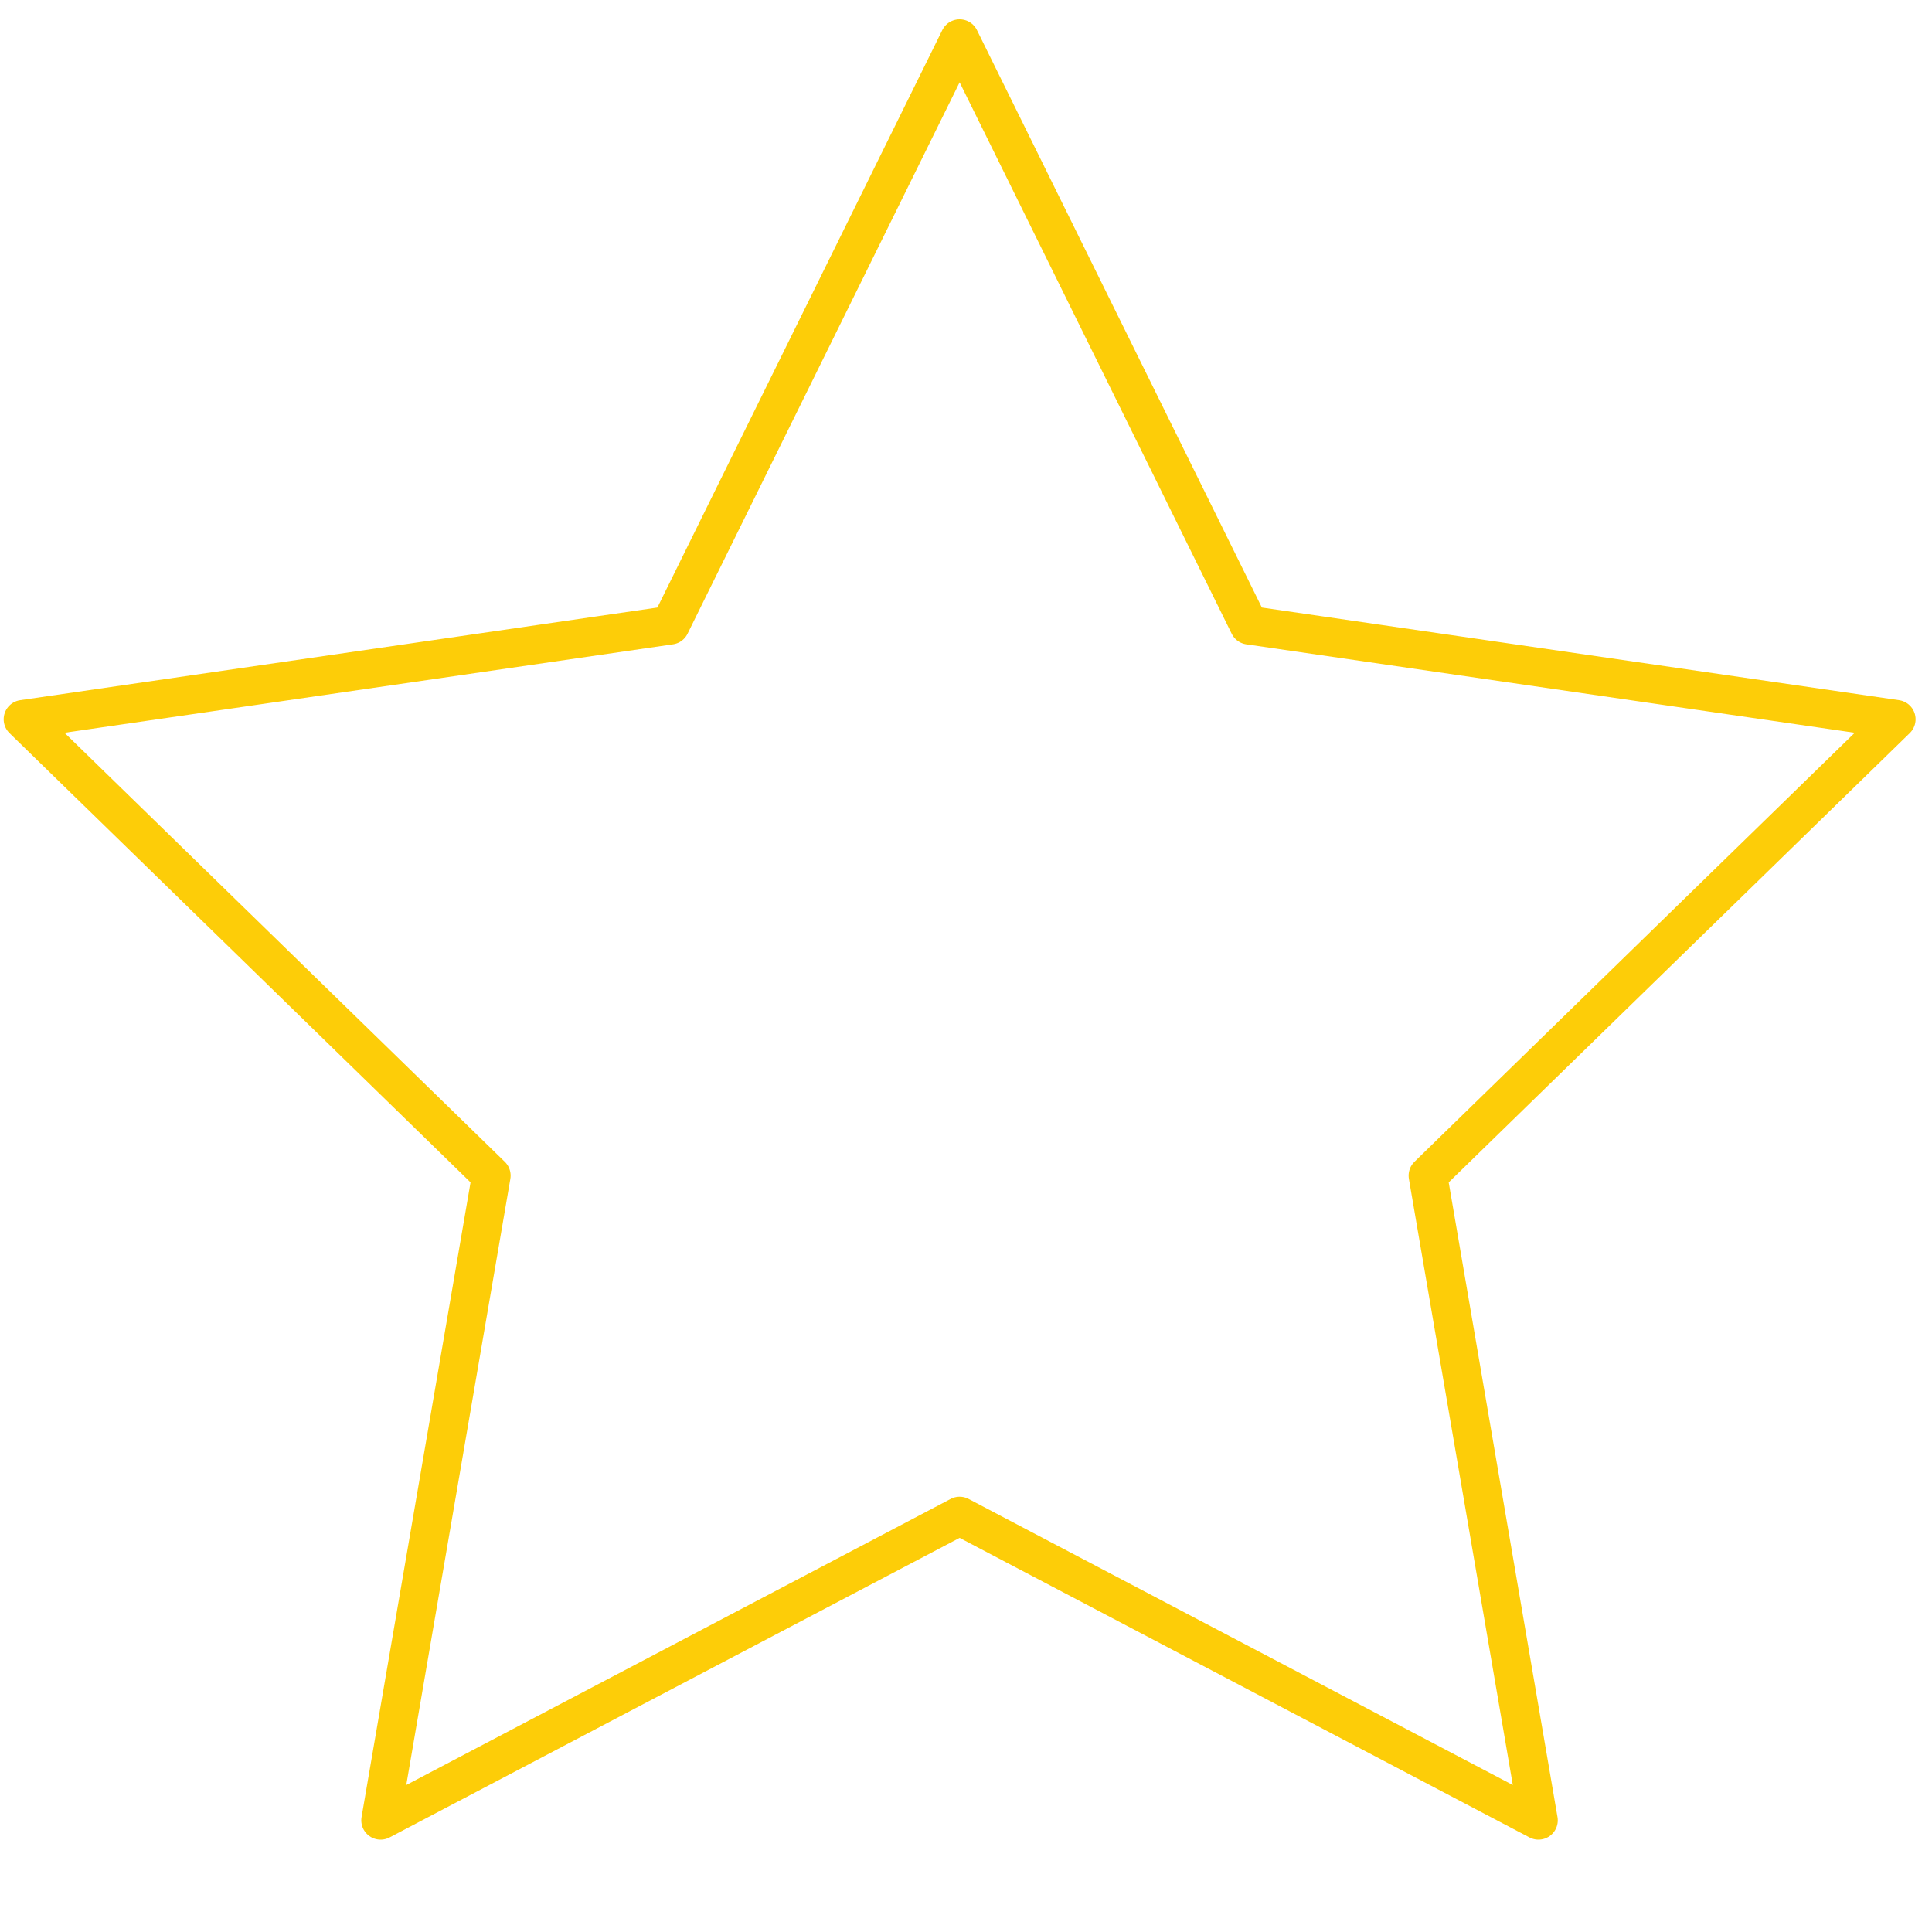 <svg id="Layer_1" data-name="Layer 1" xmlns="http://www.w3.org/2000/svg" viewBox="0 0 100 100"><defs><style>.cls-1{fill:none;stroke:#fdcd08;stroke-linecap:round;stroke-linejoin:round;stroke-width:2px;}</style></defs><title>star</title><polygon class="cls-1" points="49.67 2 64.65 32.36 98.15 37.23 73.91 60.85 79.63 94.22 49.67 78.47 19.7 94.22 25.43 60.85 1.19 37.23 34.69 32.36 49.67 2"/></svg>
